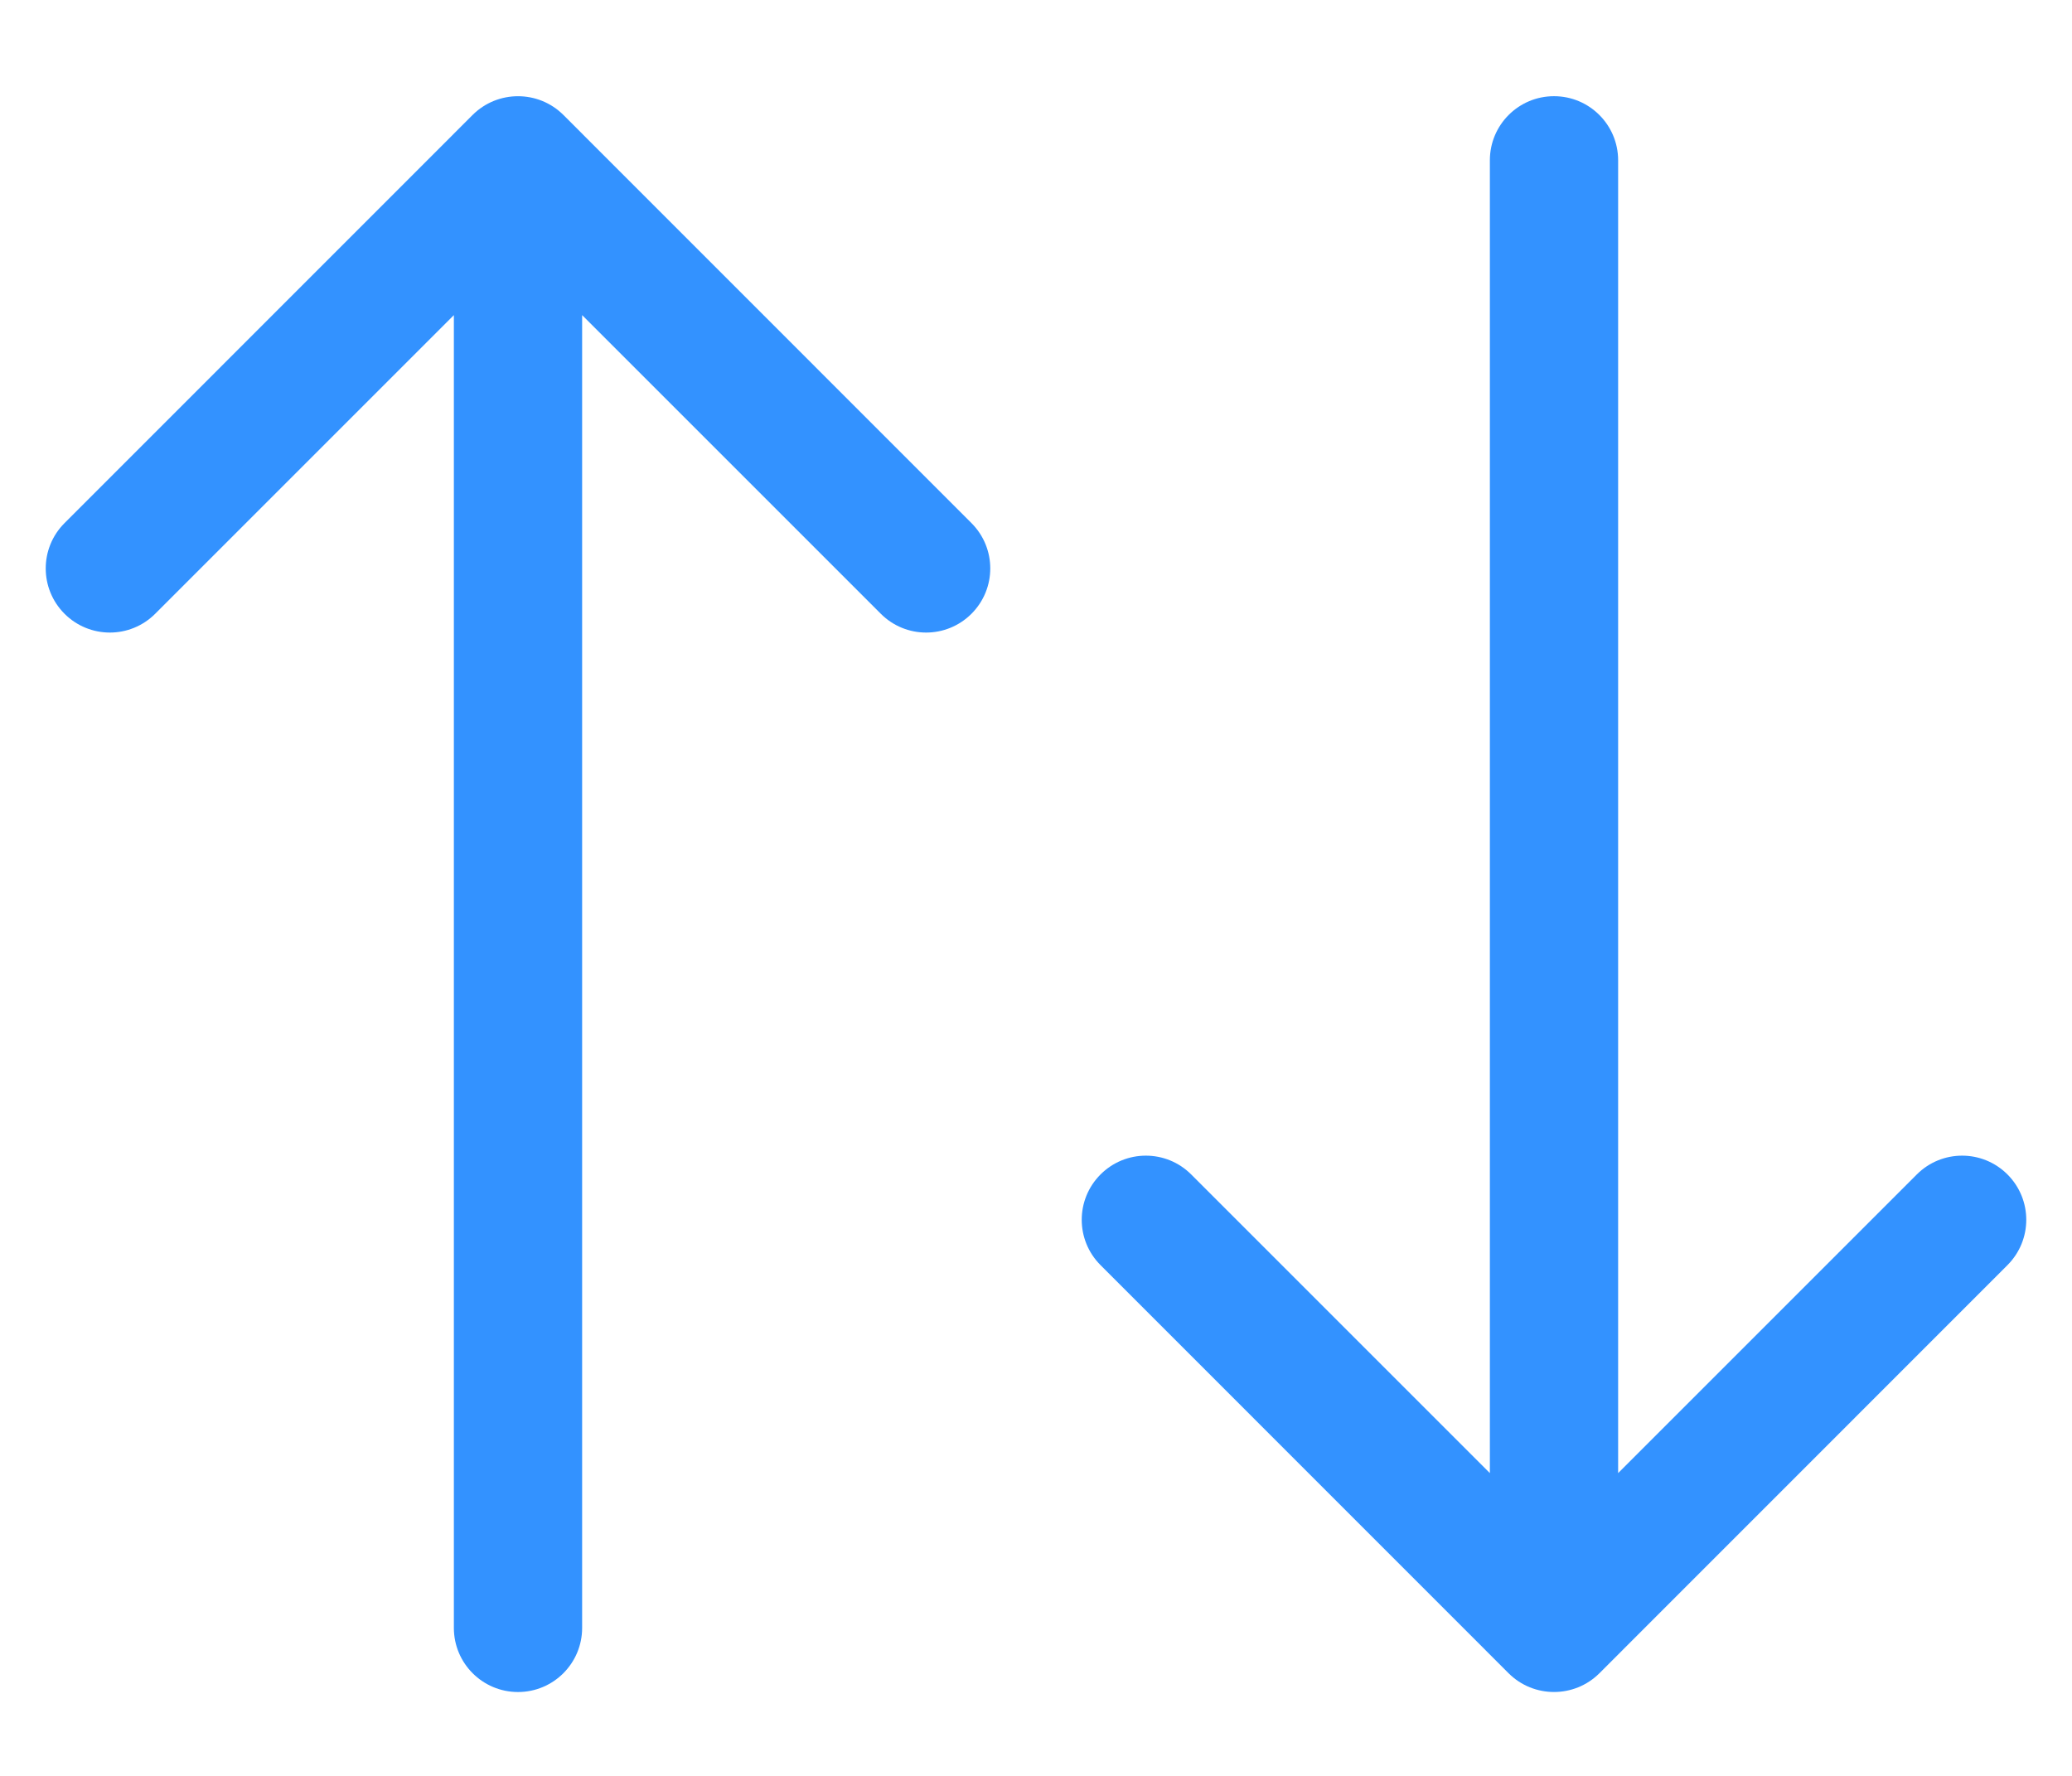 <svg width="21" height="18" viewBox="0 0 21 18" fill="none" xmlns="http://www.w3.org/2000/svg">
<path d="M4.6 16.5C4.6 16.859 4.891 17.15 5.25 17.15C5.609 17.15 5.9 16.859 5.9 16.5H4.6ZM5.71 1.165C5.456 0.912 5.044 0.912 4.79 1.165L0.654 5.302C0.4 5.556 0.4 5.967 0.654 6.221C0.908 6.475 1.319 6.475 1.573 6.221L5.25 2.544L8.927 6.221C9.181 6.475 9.592 6.475 9.846 6.221C10.1 5.967 10.1 5.556 9.846 5.302L5.71 1.165ZM5.9 16.5L5.9 1.625H4.6L4.6 16.5H5.9Z" fill="#3392FF"/>
<path d="M16.4 1.625C16.4 1.266 16.109 0.975 15.75 0.975C15.391 0.975 15.1 1.266 15.1 1.625L16.4 1.625ZM15.29 16.96C15.544 17.213 15.956 17.213 16.21 16.96L20.346 12.823C20.6 12.569 20.6 12.158 20.346 11.904C20.092 11.65 19.681 11.65 19.427 11.904L15.75 15.581L12.073 11.904C11.819 11.65 11.408 11.65 11.154 11.904C10.9 12.158 10.9 12.569 11.154 12.823L15.29 16.96ZM15.1 1.625L15.1 16.5H16.4L16.4 1.625L15.1 1.625Z" fill="#3392FF"/>
</svg>
